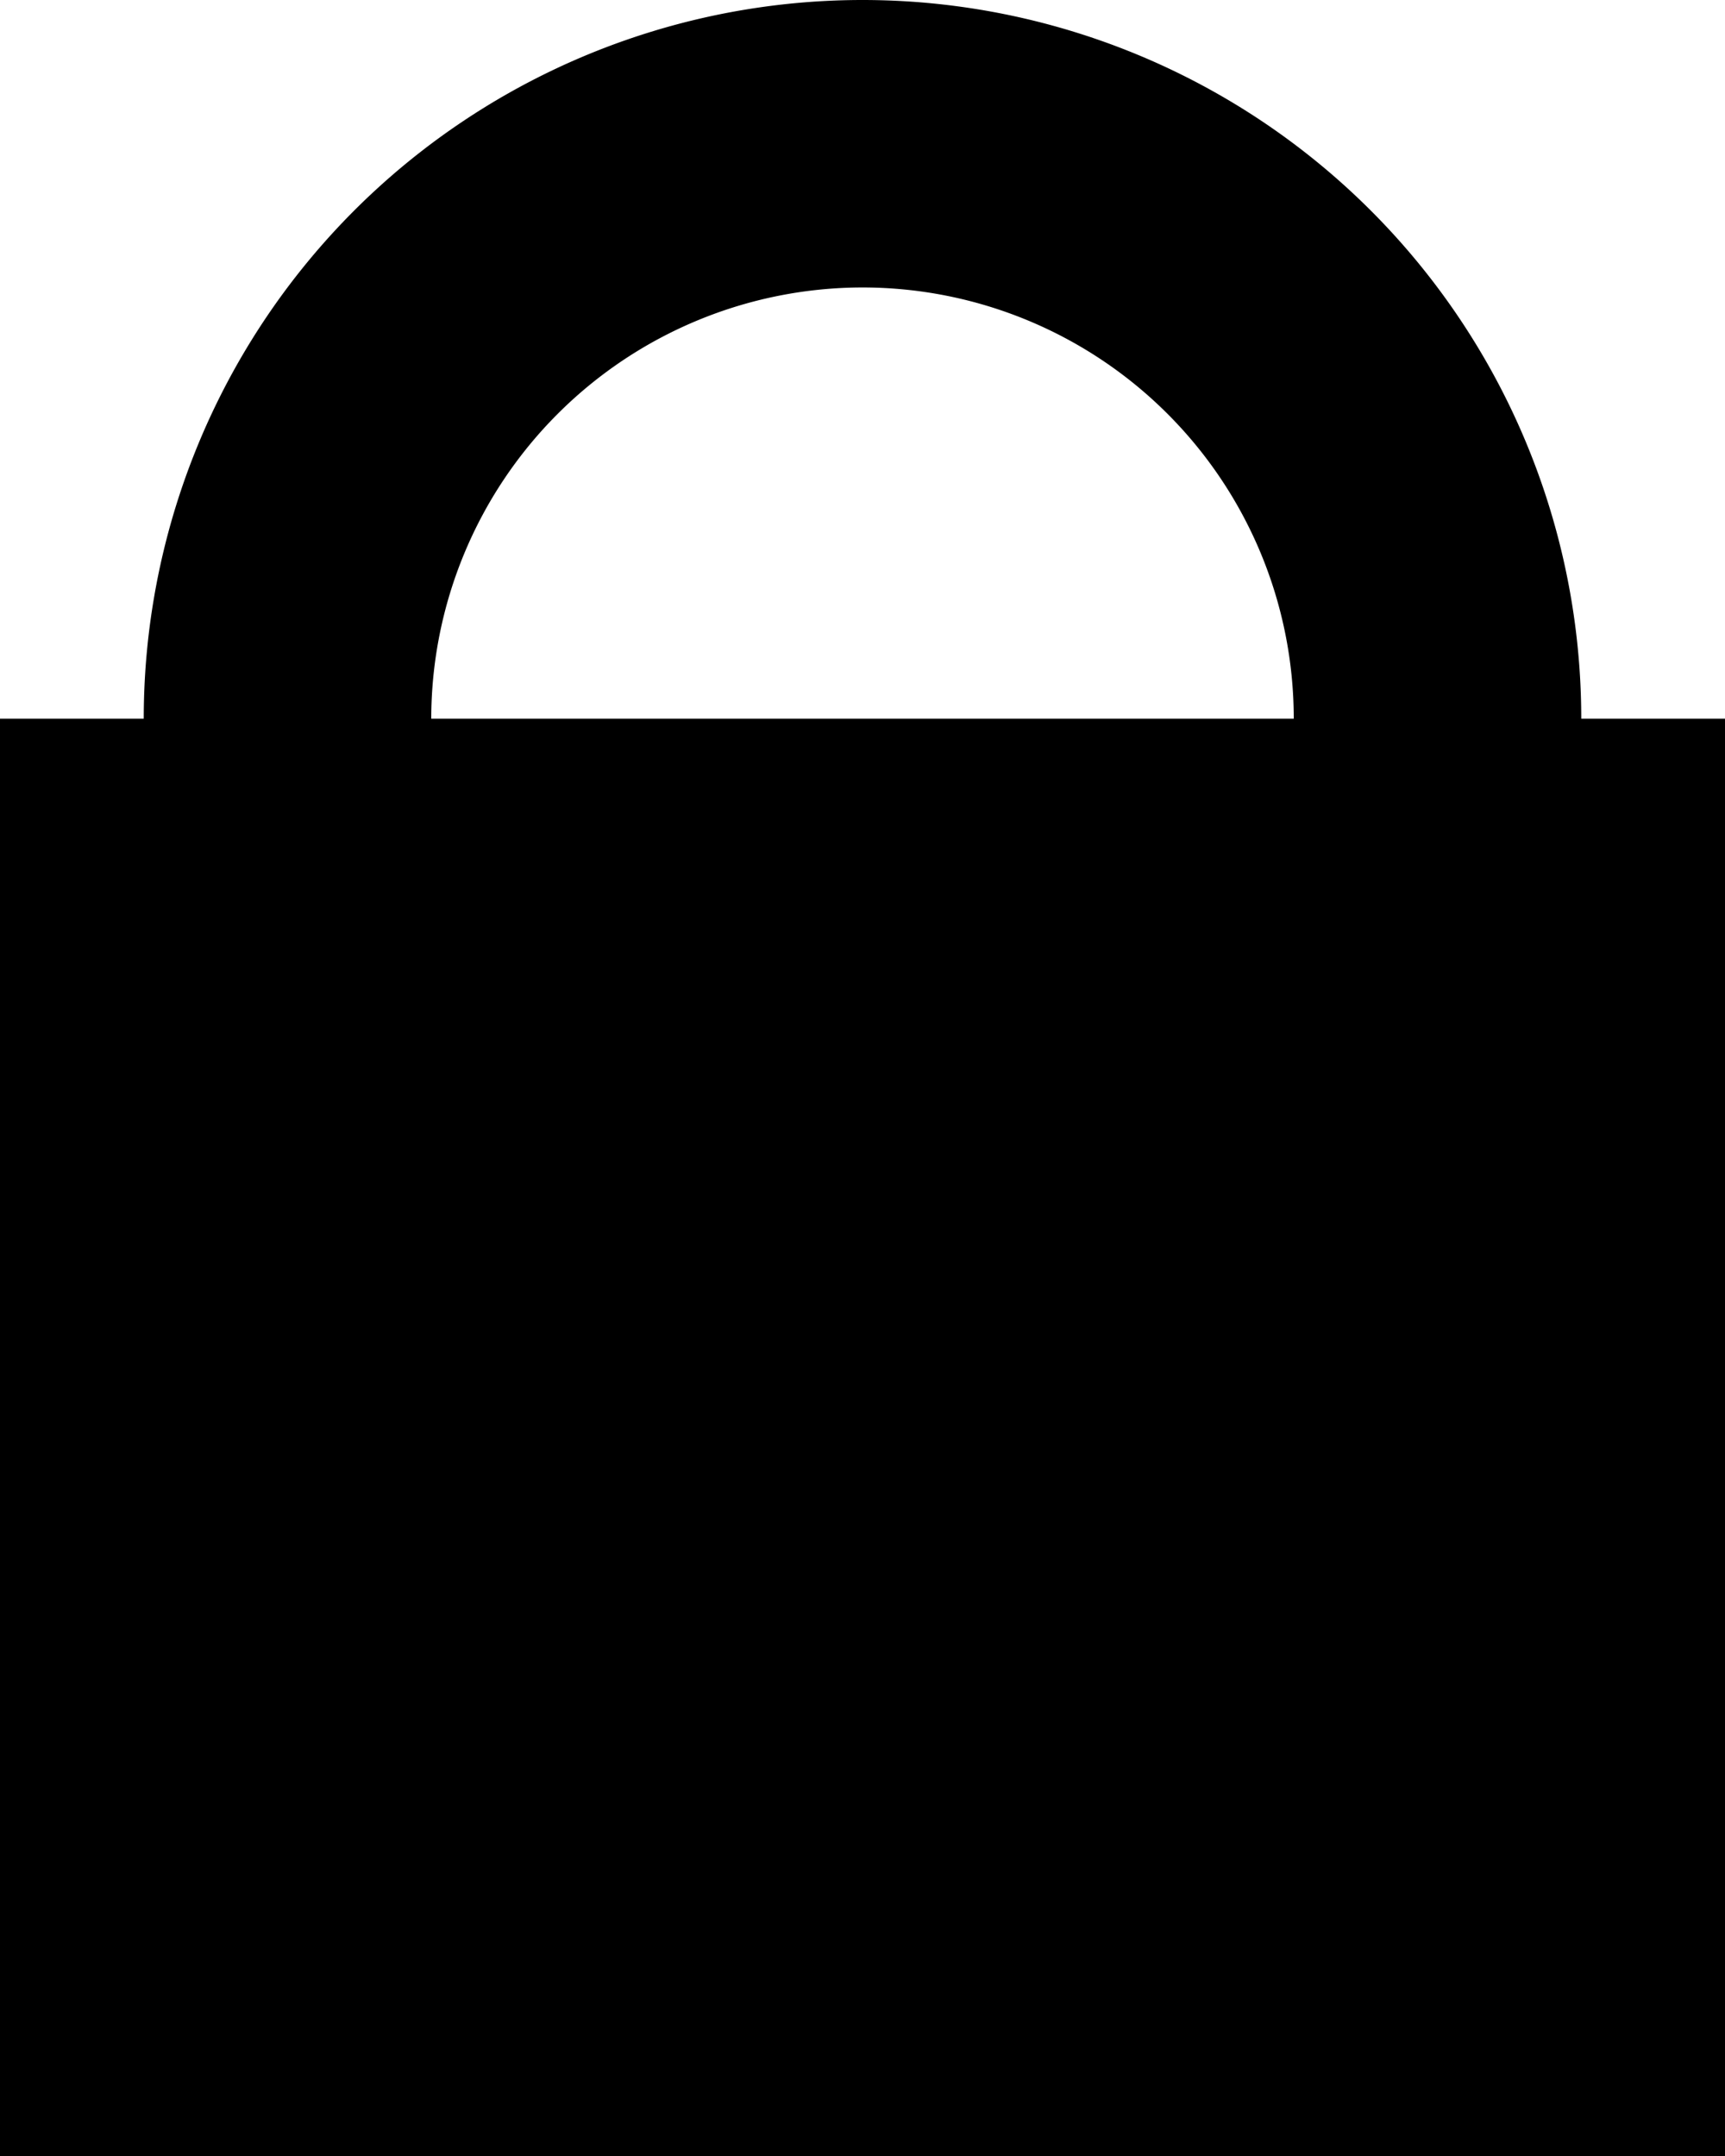 <svg xmlns="http://www.w3.org/2000/svg" viewBox="0 0 43.2 54"><title>lock</title><g id="Laag_2" data-name="Laag 2"><g id="lock"><rect y="18" width="43.2" height="36"/><path d="M21.6,7.2A10.8,10.8,0,1,1,10.8,18,10.81,10.81,0,0,1,21.6,7.2m0-7.2a18,18,0,1,0,18,18,18,18,0,0,0-18-18Z"/></g></g></svg>